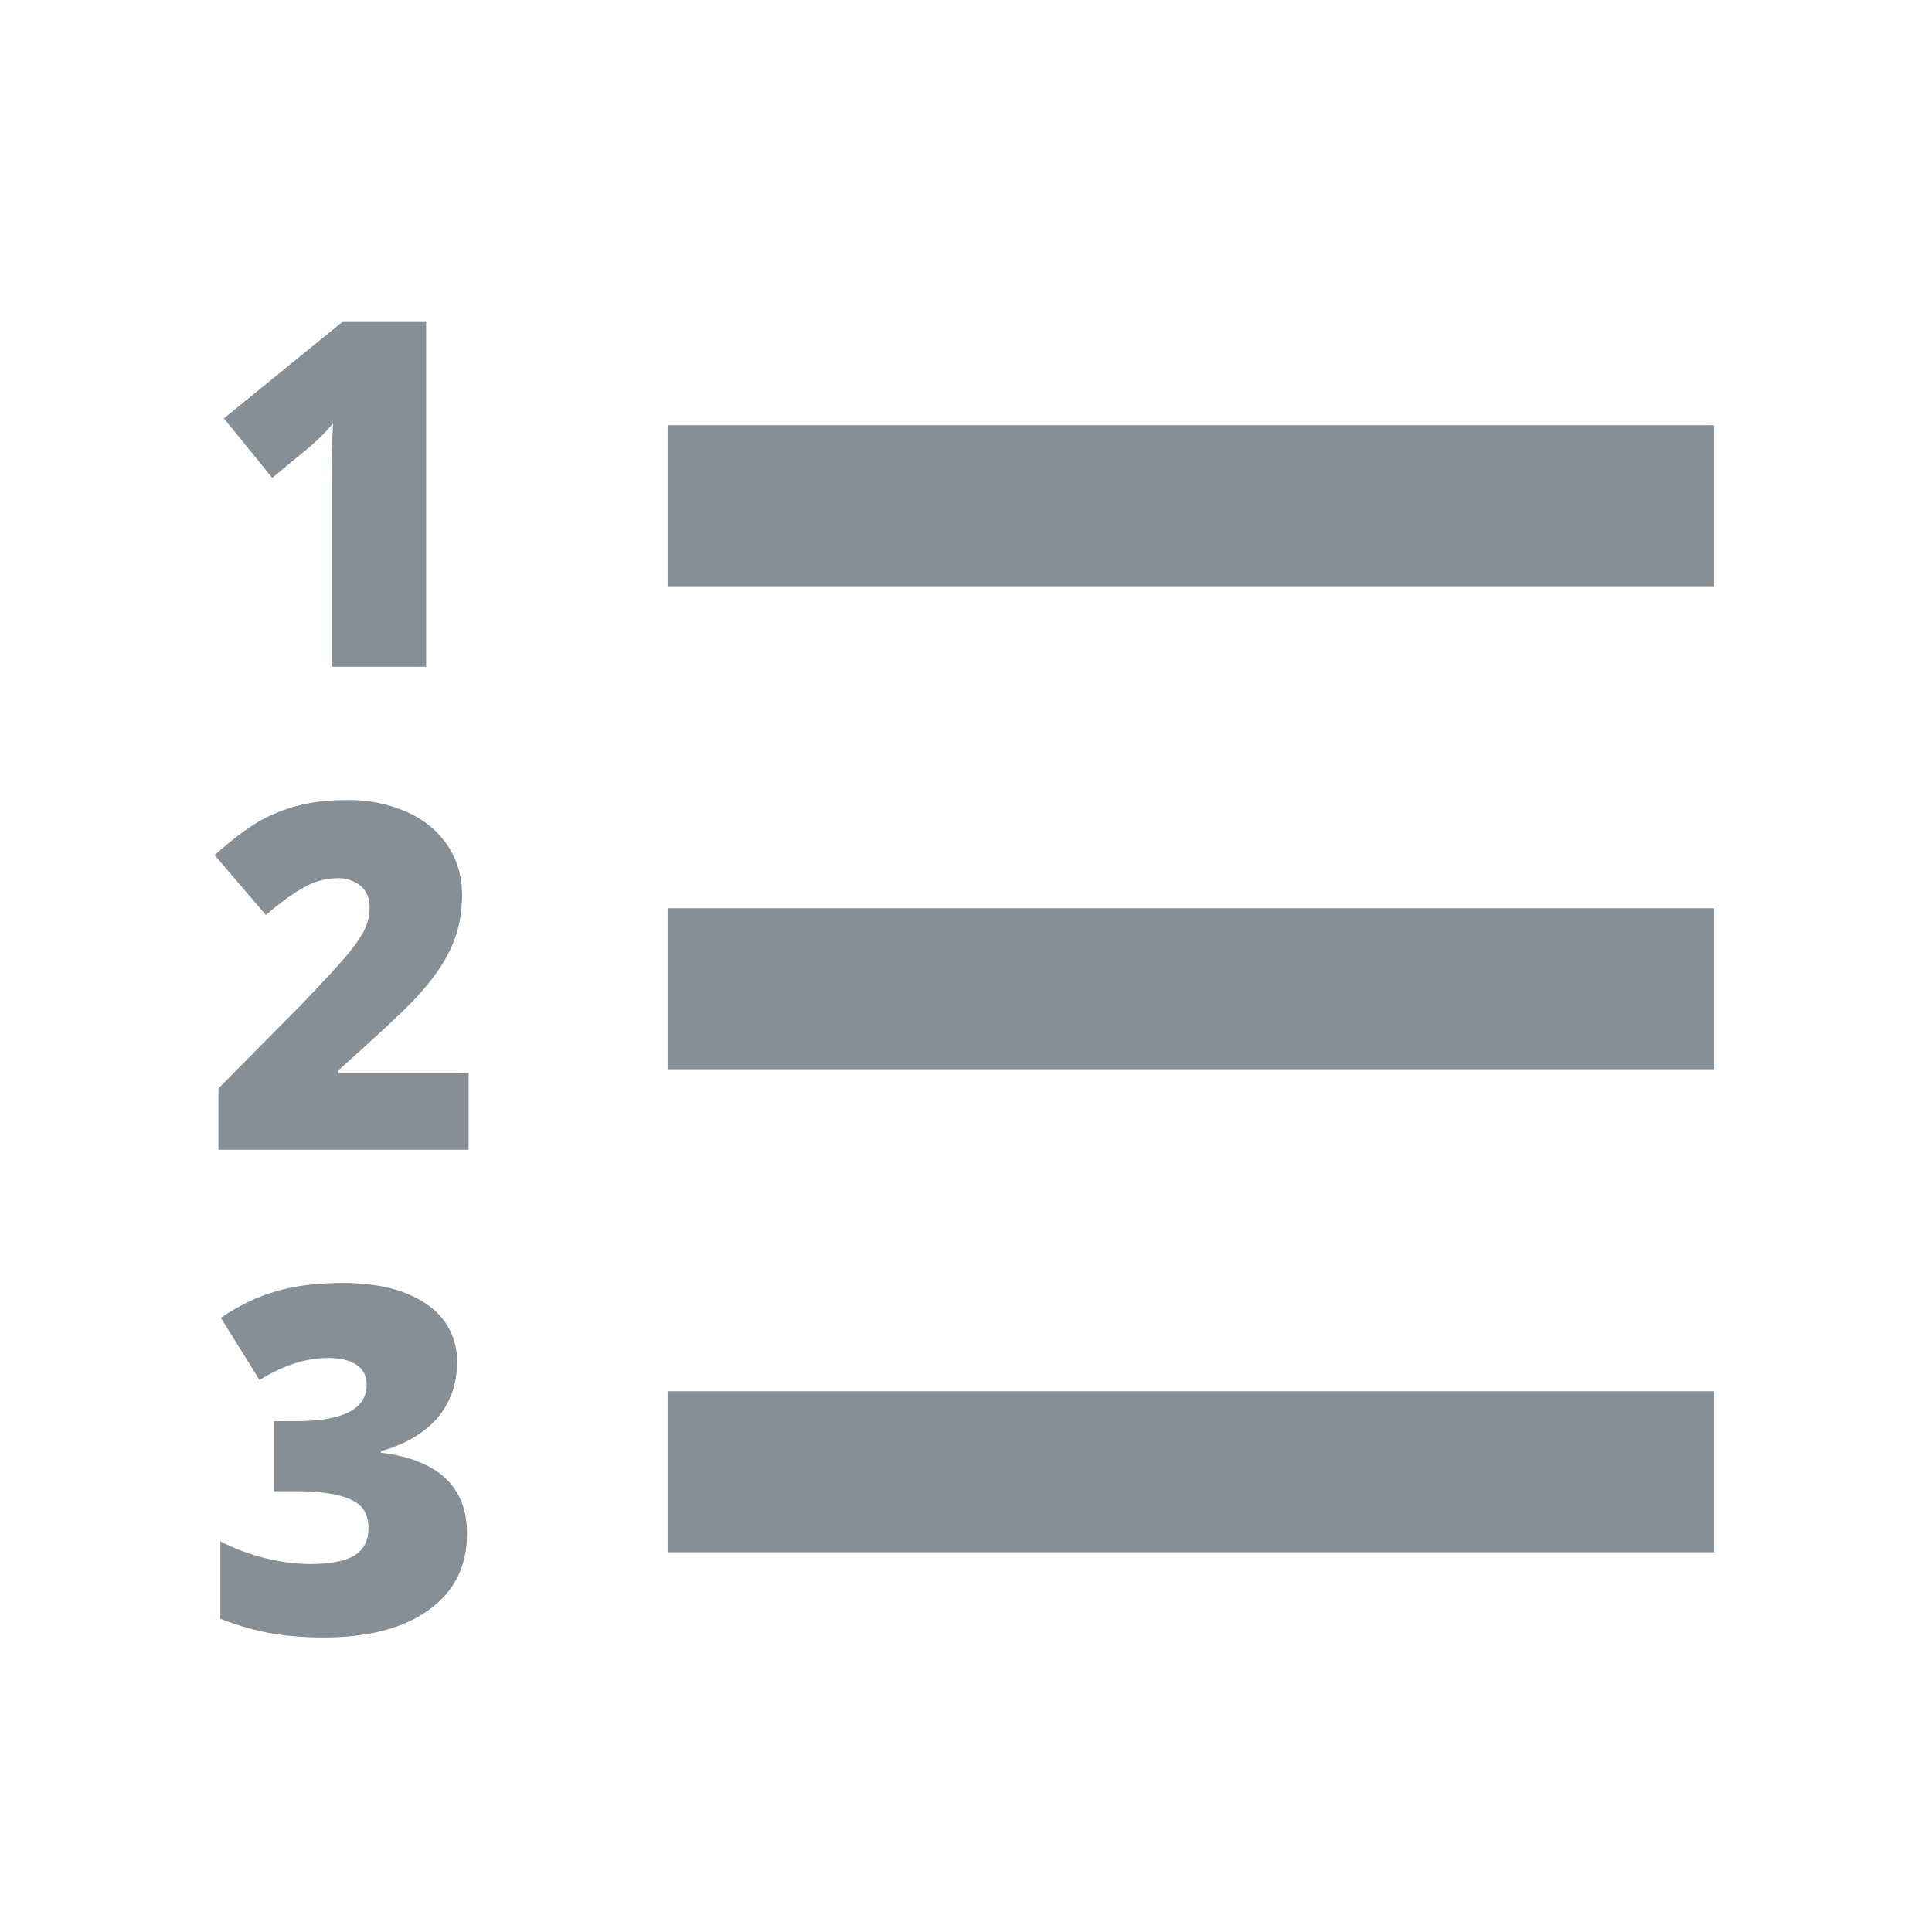<svg width="18" height="18" viewBox="0 0 18 18" fill="none" xmlns="http://www.w3.org/2000/svg">
<g id="icnOrder">
<path id="Vector" d="M6.22 14.462H15.97V12.962H6.22V14.462ZM6.22 9.962H15.97V8.462H6.22V9.962ZM6.22 3.962V5.462H15.97V3.962H6.22ZM2.901 4.151C2.981 4.079 3.049 4.01 3.103 3.945C3.094 4.116 3.089 4.305 3.089 4.512V6.212H3.97V3H3.189L2.086 3.898L2.536 4.452L2.901 4.151ZM3.151 9.974C3.507 9.655 3.74 9.438 3.849 9.324C3.958 9.21 4.045 9.101 4.111 8.998C4.177 8.894 4.226 8.789 4.258 8.683C4.289 8.575 4.305 8.459 4.305 8.333C4.305 8.165 4.26 8.013 4.17 7.877C4.08 7.742 3.953 7.637 3.789 7.564C3.614 7.488 3.424 7.45 3.233 7.454C3.067 7.454 2.919 7.47 2.786 7.504C2.653 7.537 2.531 7.586 2.418 7.65C2.305 7.714 2.166 7.819 2 7.967L2.477 8.525C2.607 8.413 2.724 8.327 2.827 8.27C2.92 8.215 3.026 8.185 3.134 8.182C3.217 8.177 3.298 8.203 3.363 8.255C3.39 8.28 3.411 8.311 3.425 8.345C3.439 8.379 3.446 8.416 3.444 8.453C3.444 8.521 3.43 8.585 3.403 8.647C3.376 8.708 3.328 8.782 3.259 8.867C3.19 8.953 3.044 9.113 2.82 9.347L2.035 10.141V10.712H4.366V9.996H3.151V9.974ZM3.549 13.534V13.52C3.779 13.456 3.954 13.351 4.076 13.21C4.197 13.066 4.258 12.896 4.258 12.696C4.262 12.588 4.237 12.482 4.188 12.386C4.138 12.291 4.065 12.21 3.975 12.151C3.786 12.019 3.525 11.953 3.192 11.953C2.962 11.953 2.758 11.977 2.58 12.028C2.403 12.078 2.229 12.161 2.058 12.278L2.418 12.858C2.638 12.72 2.85 12.652 3.056 12.652C3.166 12.652 3.253 12.672 3.318 12.713C3.384 12.755 3.416 12.818 3.416 12.902C3.416 13.128 3.196 13.241 2.755 13.241H2.552V13.893H2.75C2.913 13.893 3.045 13.905 3.145 13.93C3.247 13.953 3.319 13.99 3.365 14.037C3.411 14.085 3.433 14.152 3.433 14.24C3.433 14.354 3.39 14.438 3.303 14.492C3.216 14.545 3.077 14.572 2.886 14.572C2.75 14.57 2.615 14.553 2.483 14.52C2.334 14.485 2.189 14.431 2.053 14.361V15.082C2.224 15.148 2.384 15.193 2.531 15.218C2.678 15.243 2.838 15.256 3.011 15.256C3.432 15.256 3.76 15.17 3.997 14.998C4.233 14.828 4.351 14.592 4.351 14.293C4.354 13.855 4.085 13.601 3.549 13.534Z" fill="#868E96"/>
</g>
</svg>
